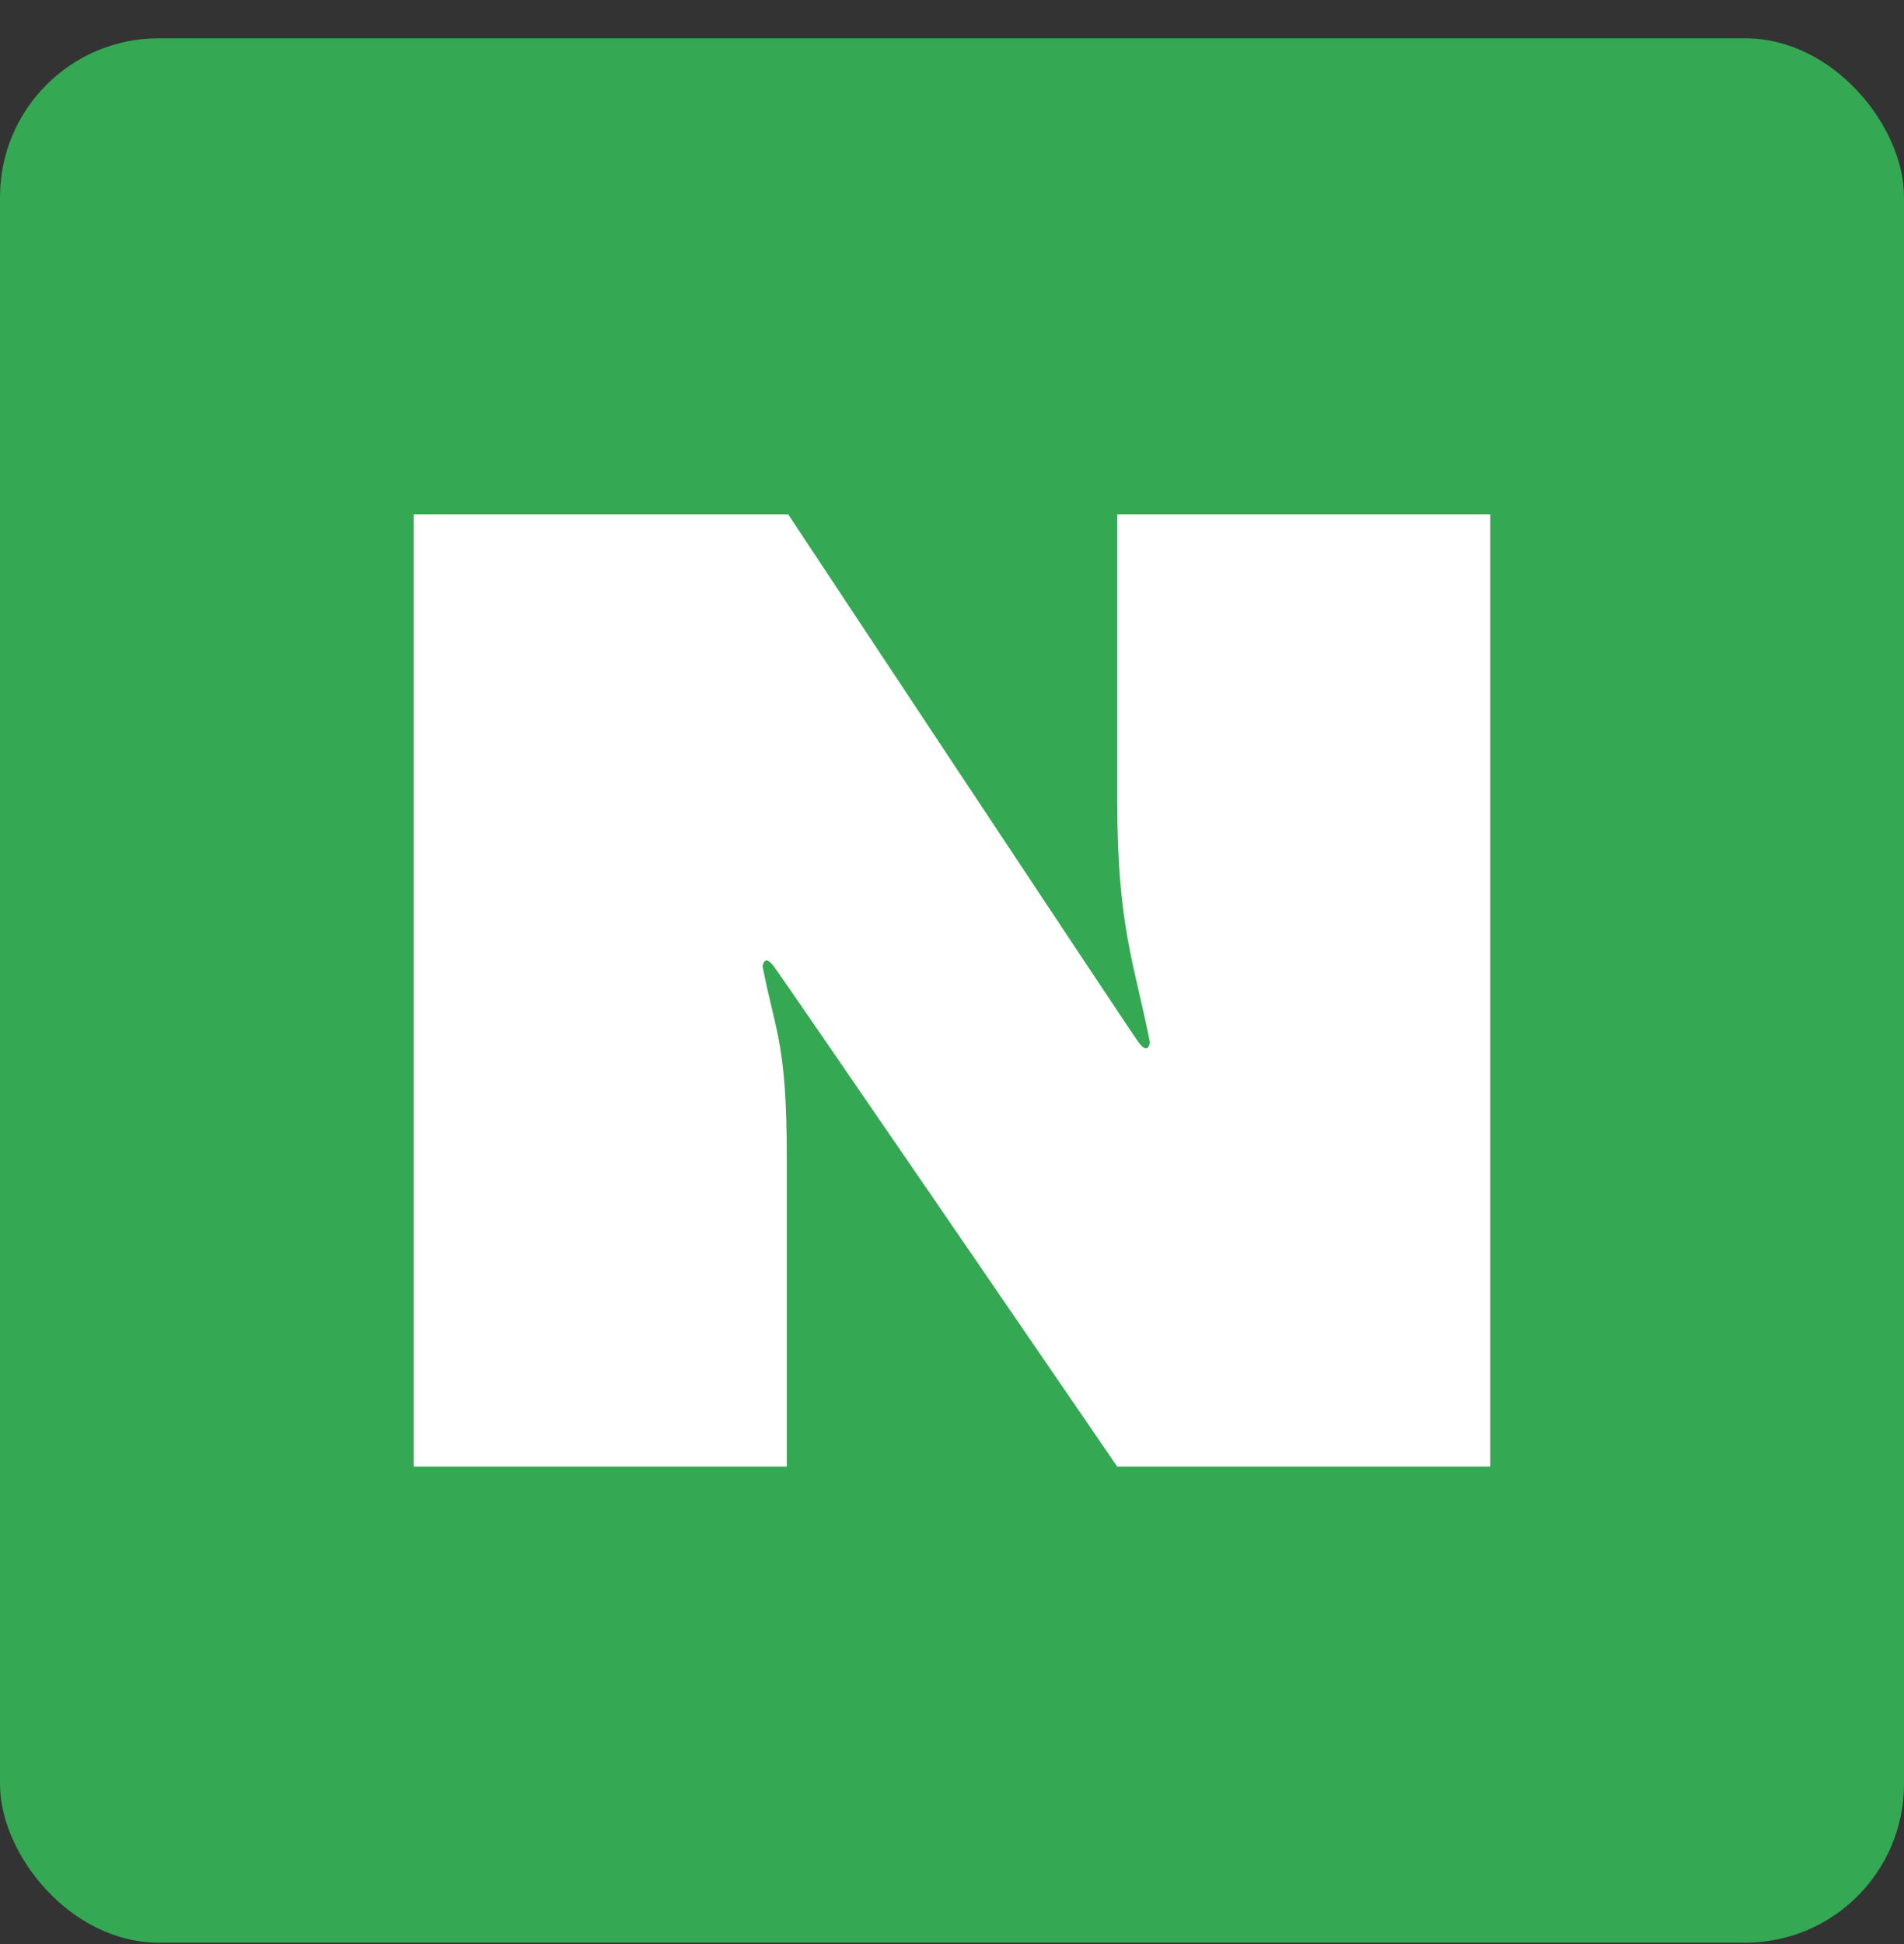 <svg width="48" height="49" viewBox="0 0 48 49" fill="none" xmlns="http://www.w3.org/2000/svg">
<rect x="0" y="0" width="48" height="49" fill="#333333" stroke="none"/>
<rect y="0.965" width="48" height="48" rx="4" fill="#34A853"/>
<path d="M10.43 12.965H19.87C19.87 12.965 28.447 25.922 28.702 26.27C28.958 26.617 28.989 26.27 28.989 26.27C28.594 24.263 28.165 23.363 28.165 20.159V12.965H37.57V36.965H28.165C28.165 36.965 19.765 24.699 19.511 24.36C19.258 24.022 19.225 24.36 19.225 24.36C19.548 26.017 19.835 26.294 19.835 29.167V36.965H10.43V12.965Z" fill="white"/>
</svg>

